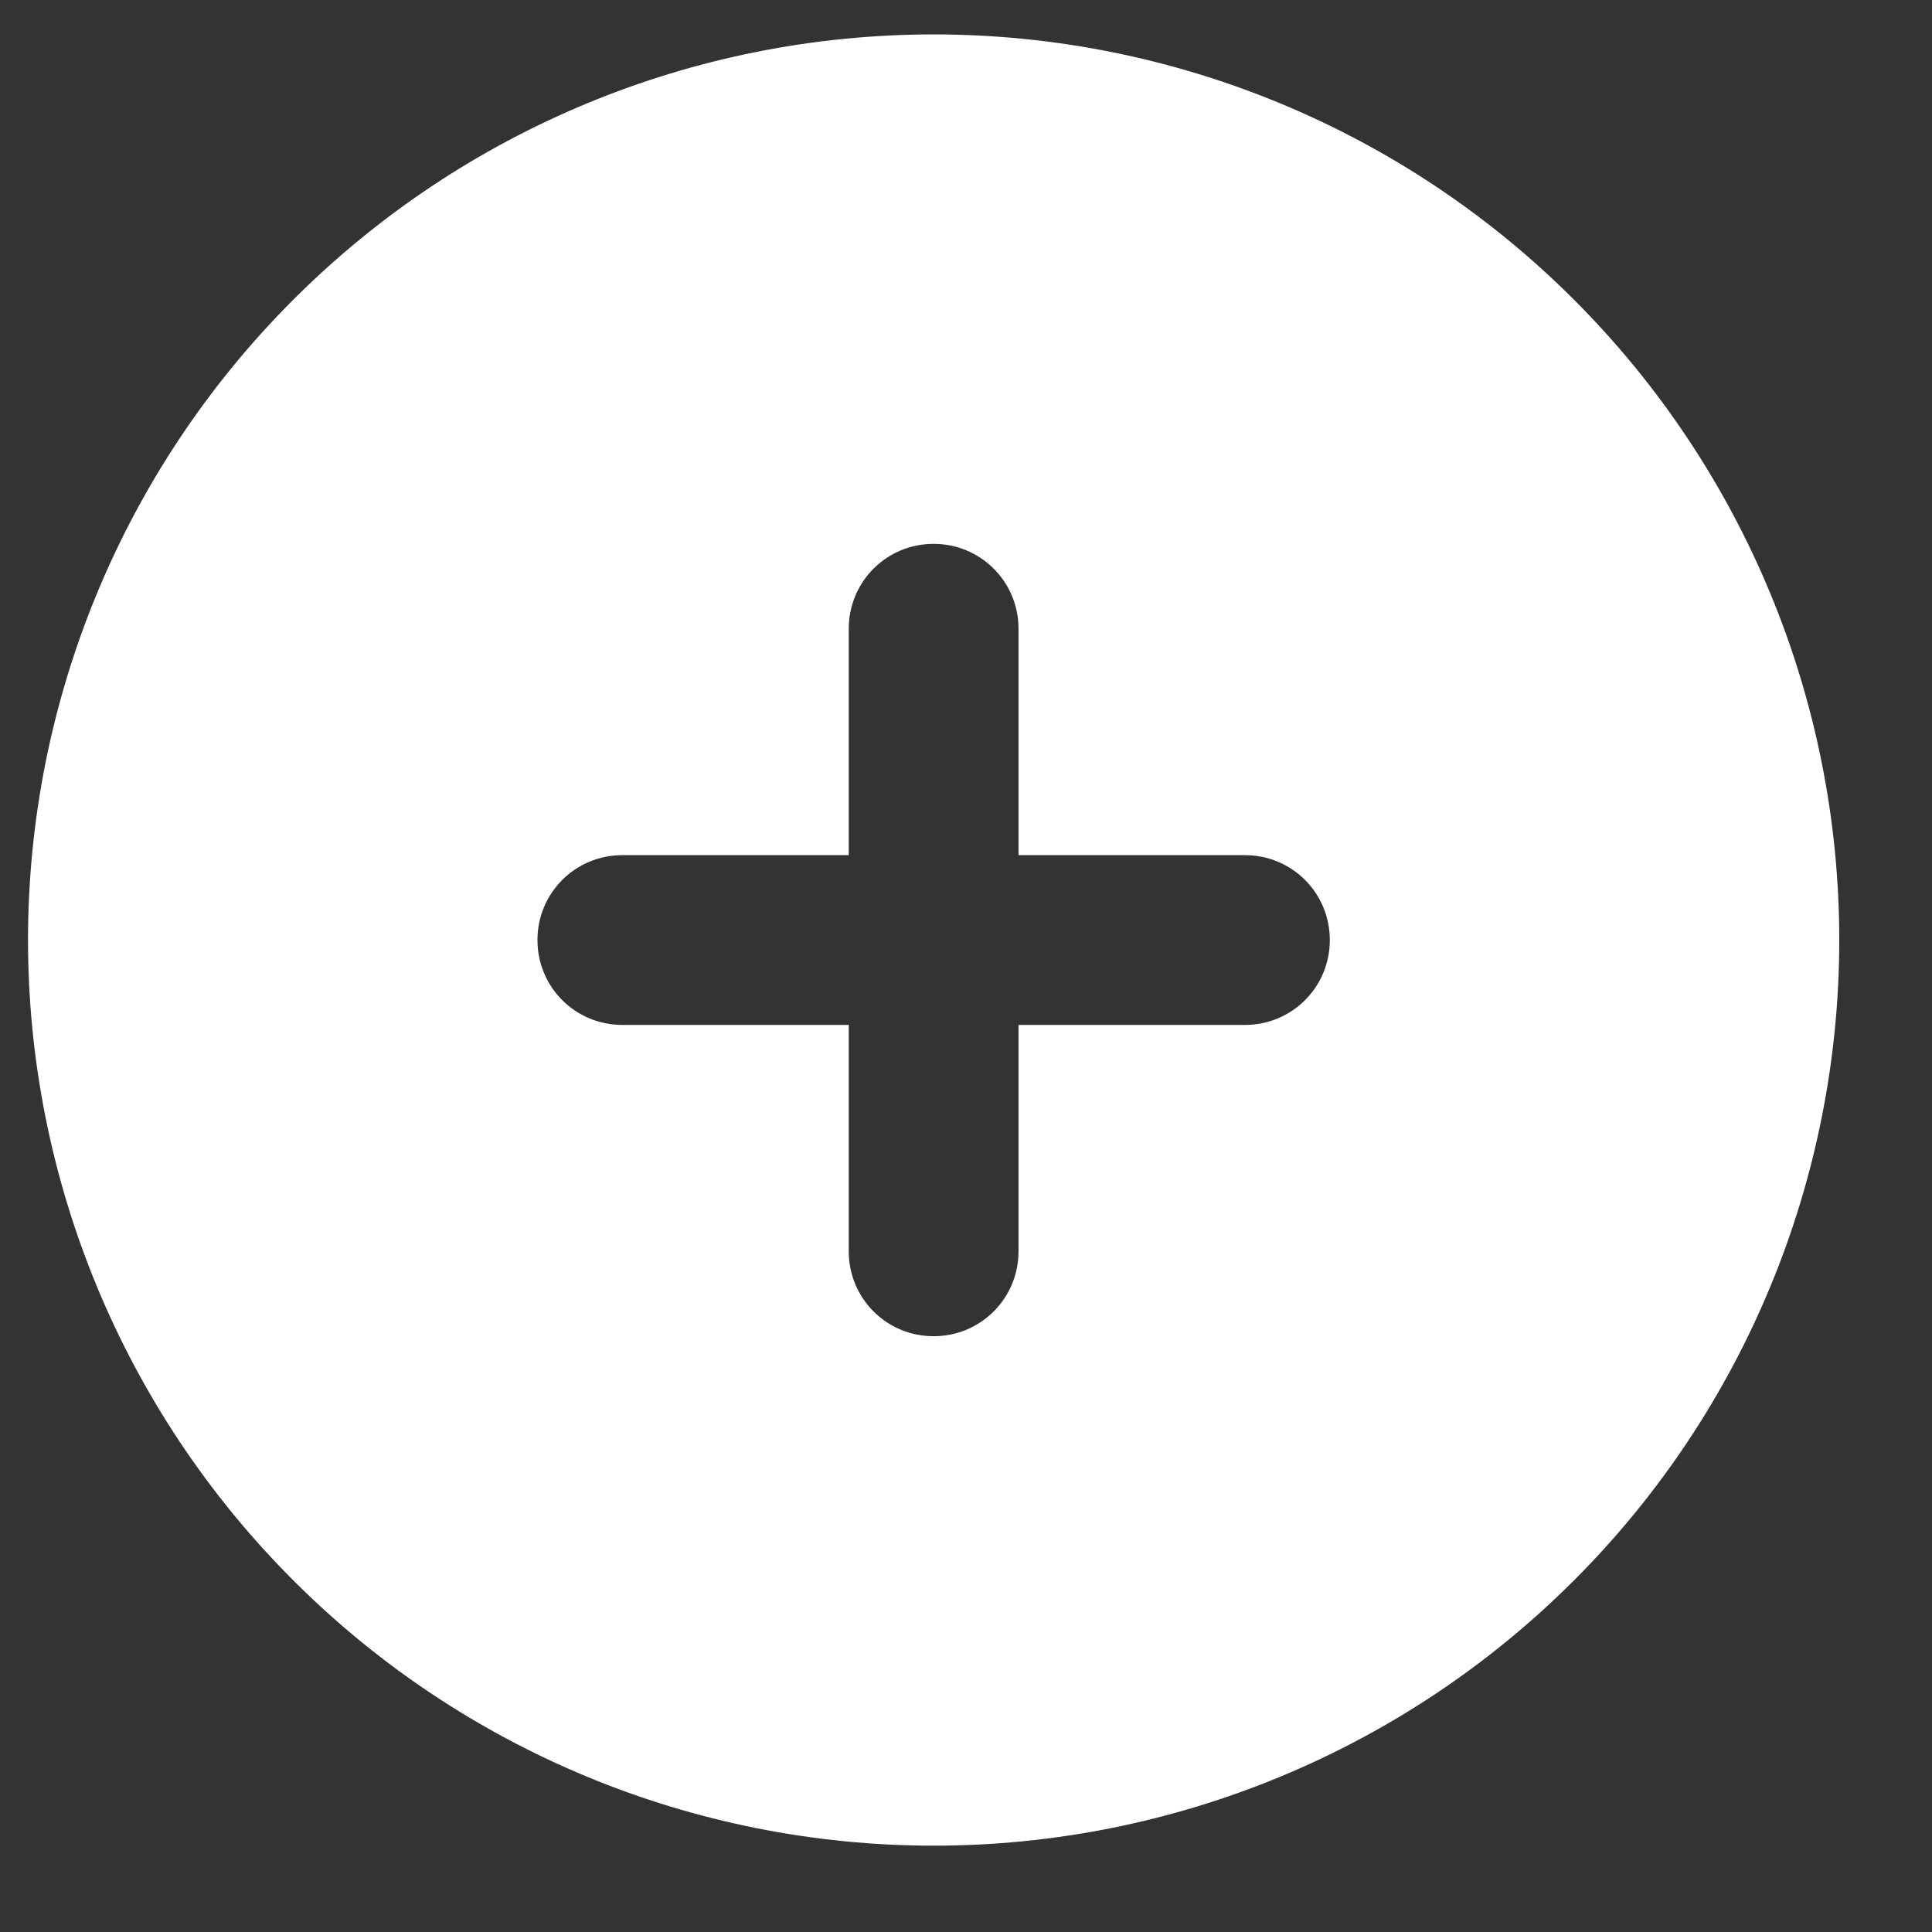 <svg width="16" height="16" viewBox="0 0 16 16" fill="none" xmlns="http://www.w3.org/2000/svg">
<rect x="0" y="0" width="16" height="16" fill="#333333" stroke="none"/>
<path d="M7.732 15.285C9.721 15.285 11.629 14.495 13.035 13.088C14.442 11.682 15.232 9.774 15.232 7.785C15.232 5.796 14.442 3.888 13.035 2.482C11.629 1.075 9.721 0.285 7.732 0.285C5.743 0.285 3.835 1.075 2.429 2.482C1.022 3.888 0.232 5.796 0.232 7.785C0.232 9.774 1.022 11.682 2.429 13.088C3.835 14.495 5.743 15.285 7.732 15.285ZM7.029 10.363V8.488H5.154C4.764 8.488 4.451 8.175 4.451 7.785C4.451 7.395 4.764 7.082 5.154 7.082H7.029V5.207C7.029 4.817 7.342 4.504 7.732 4.504C8.121 4.504 8.435 4.817 8.435 5.207V7.082H10.31C10.7 7.082 11.013 7.395 11.013 7.785C11.013 8.175 10.7 8.488 10.31 8.488H8.435V10.363C8.435 10.753 8.121 11.066 7.732 11.066C7.342 11.066 7.029 10.753 7.029 10.363Z" fill="white"/>
</svg>
